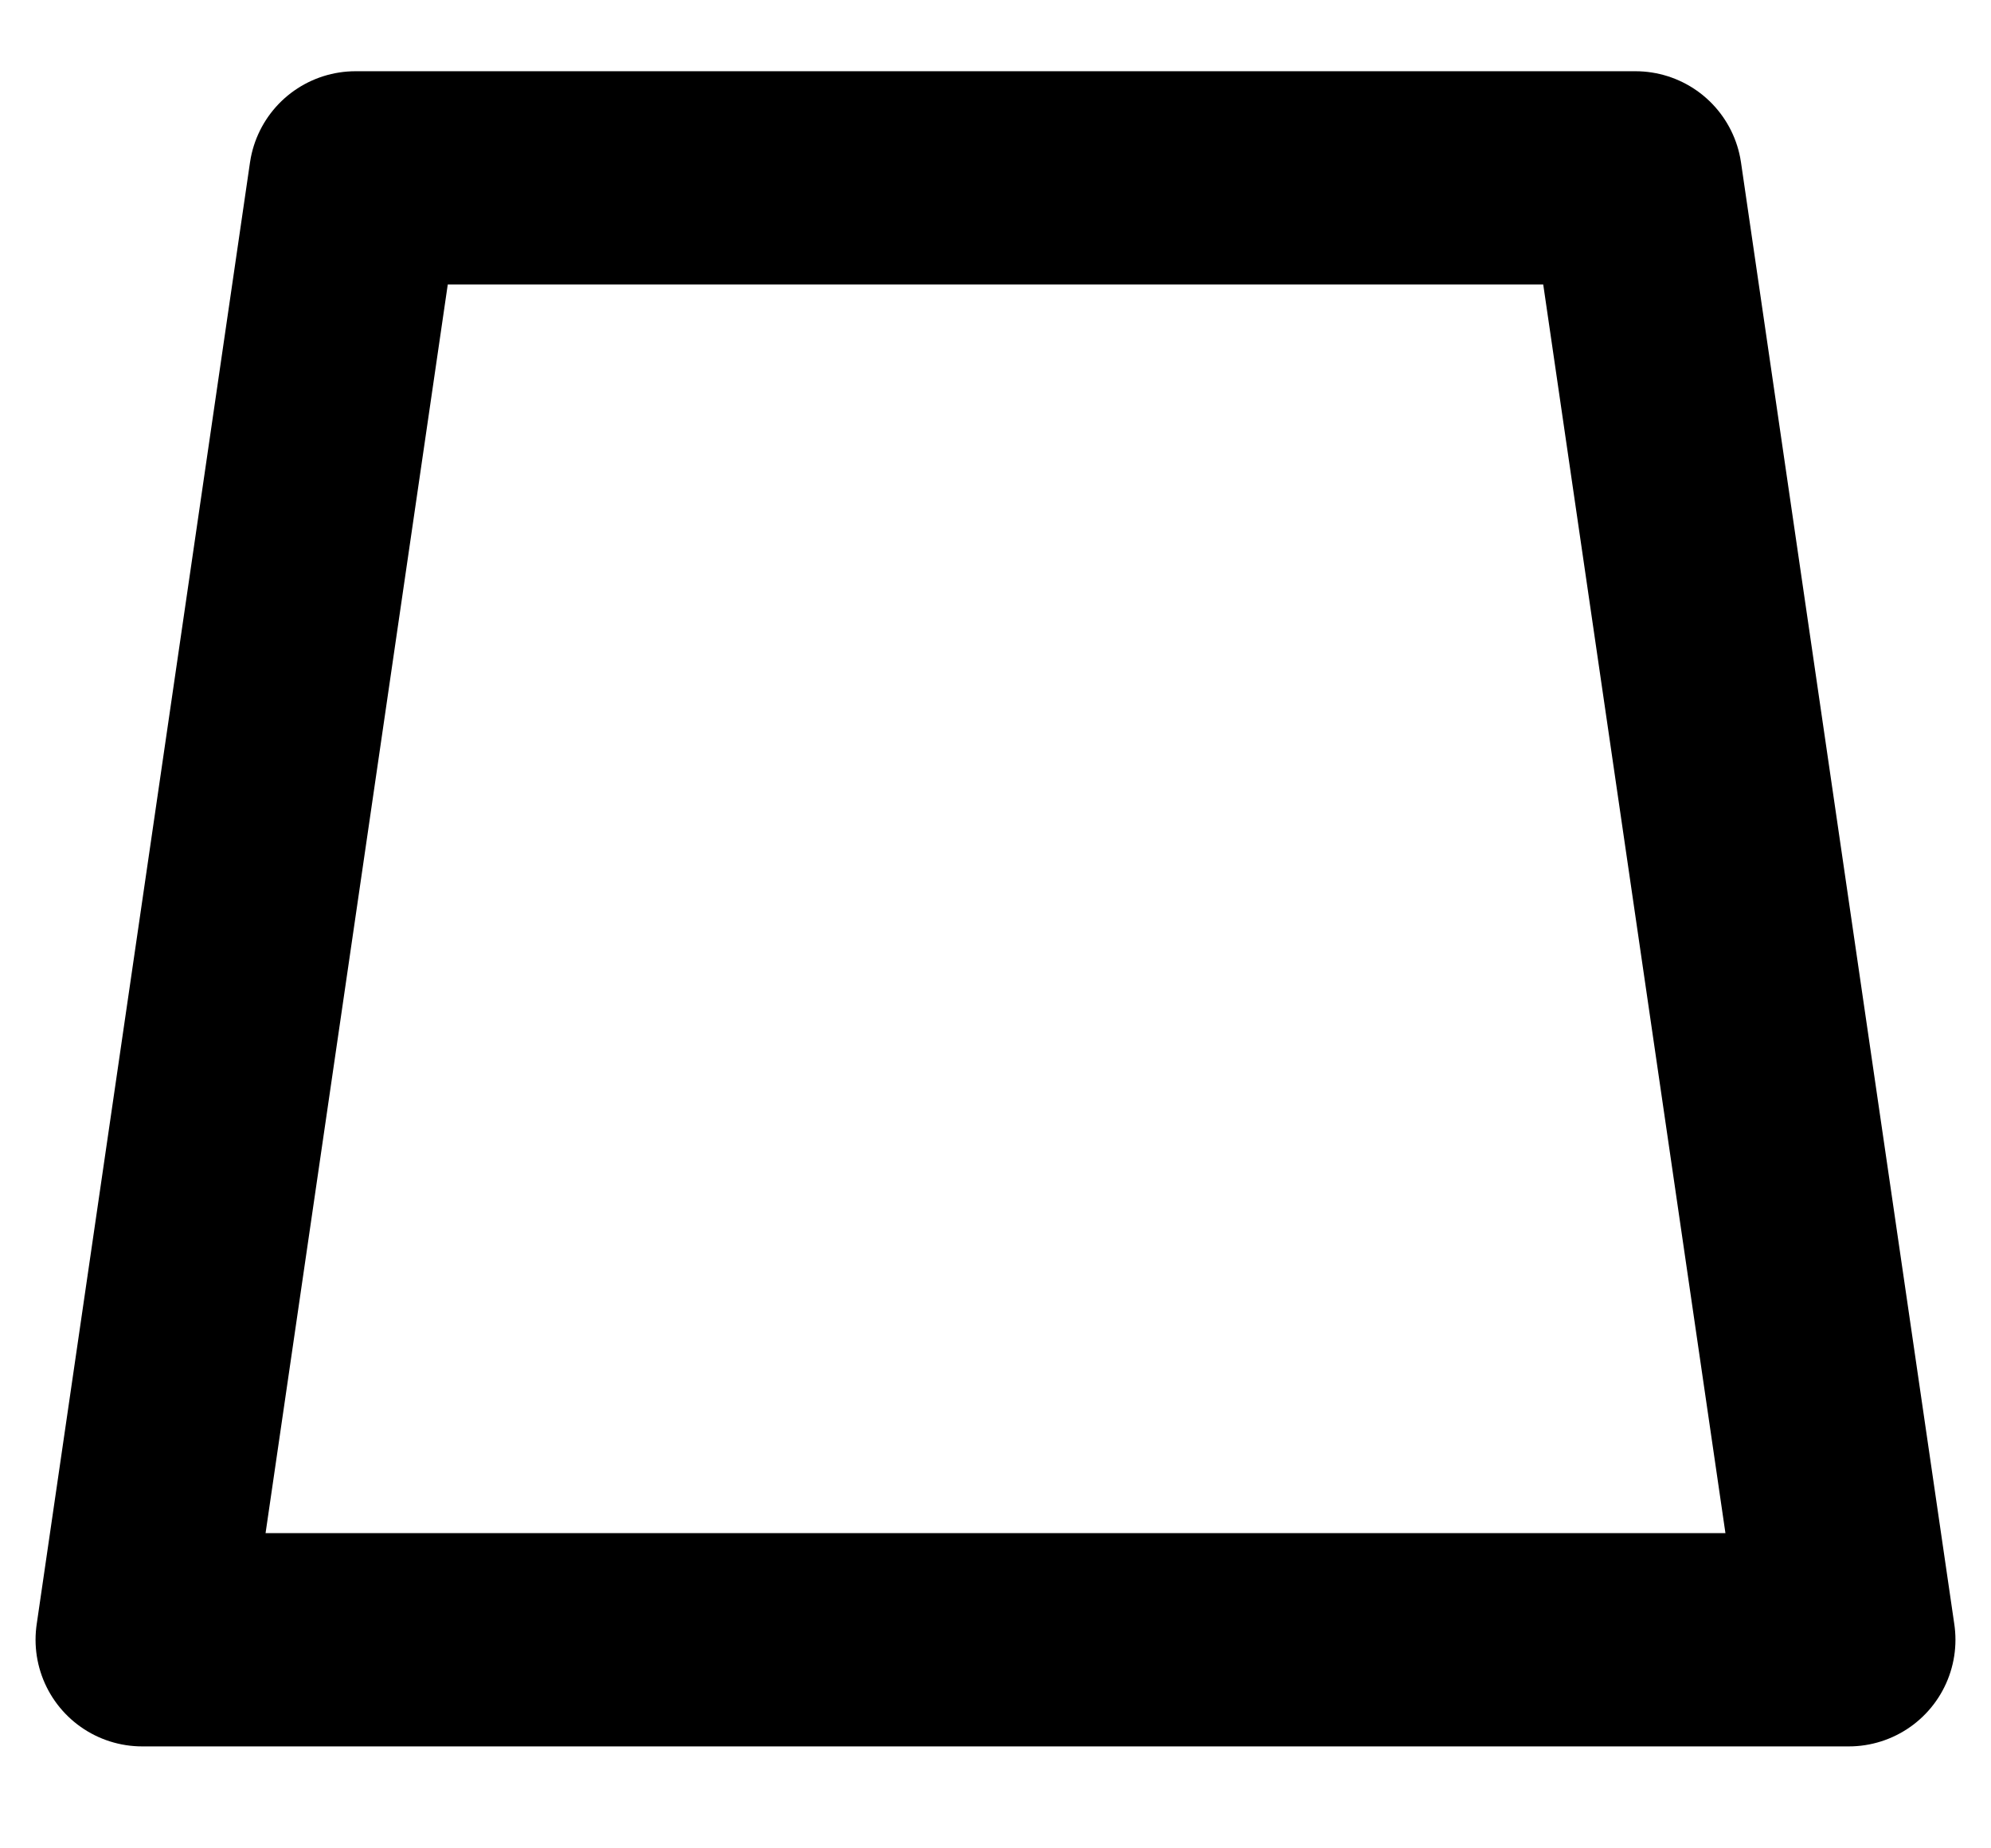 <svg width="14" height="13" viewBox="0 0 14 13" fill="none" xmlns="http://www.w3.org/2000/svg">
<path d="M13 11.533H1L2.5 1.251H11.5L13 11.533Z" stroke="black" stroke-width="1.5" stroke-linecap="round" stroke-linejoin="round"/>
</svg>
